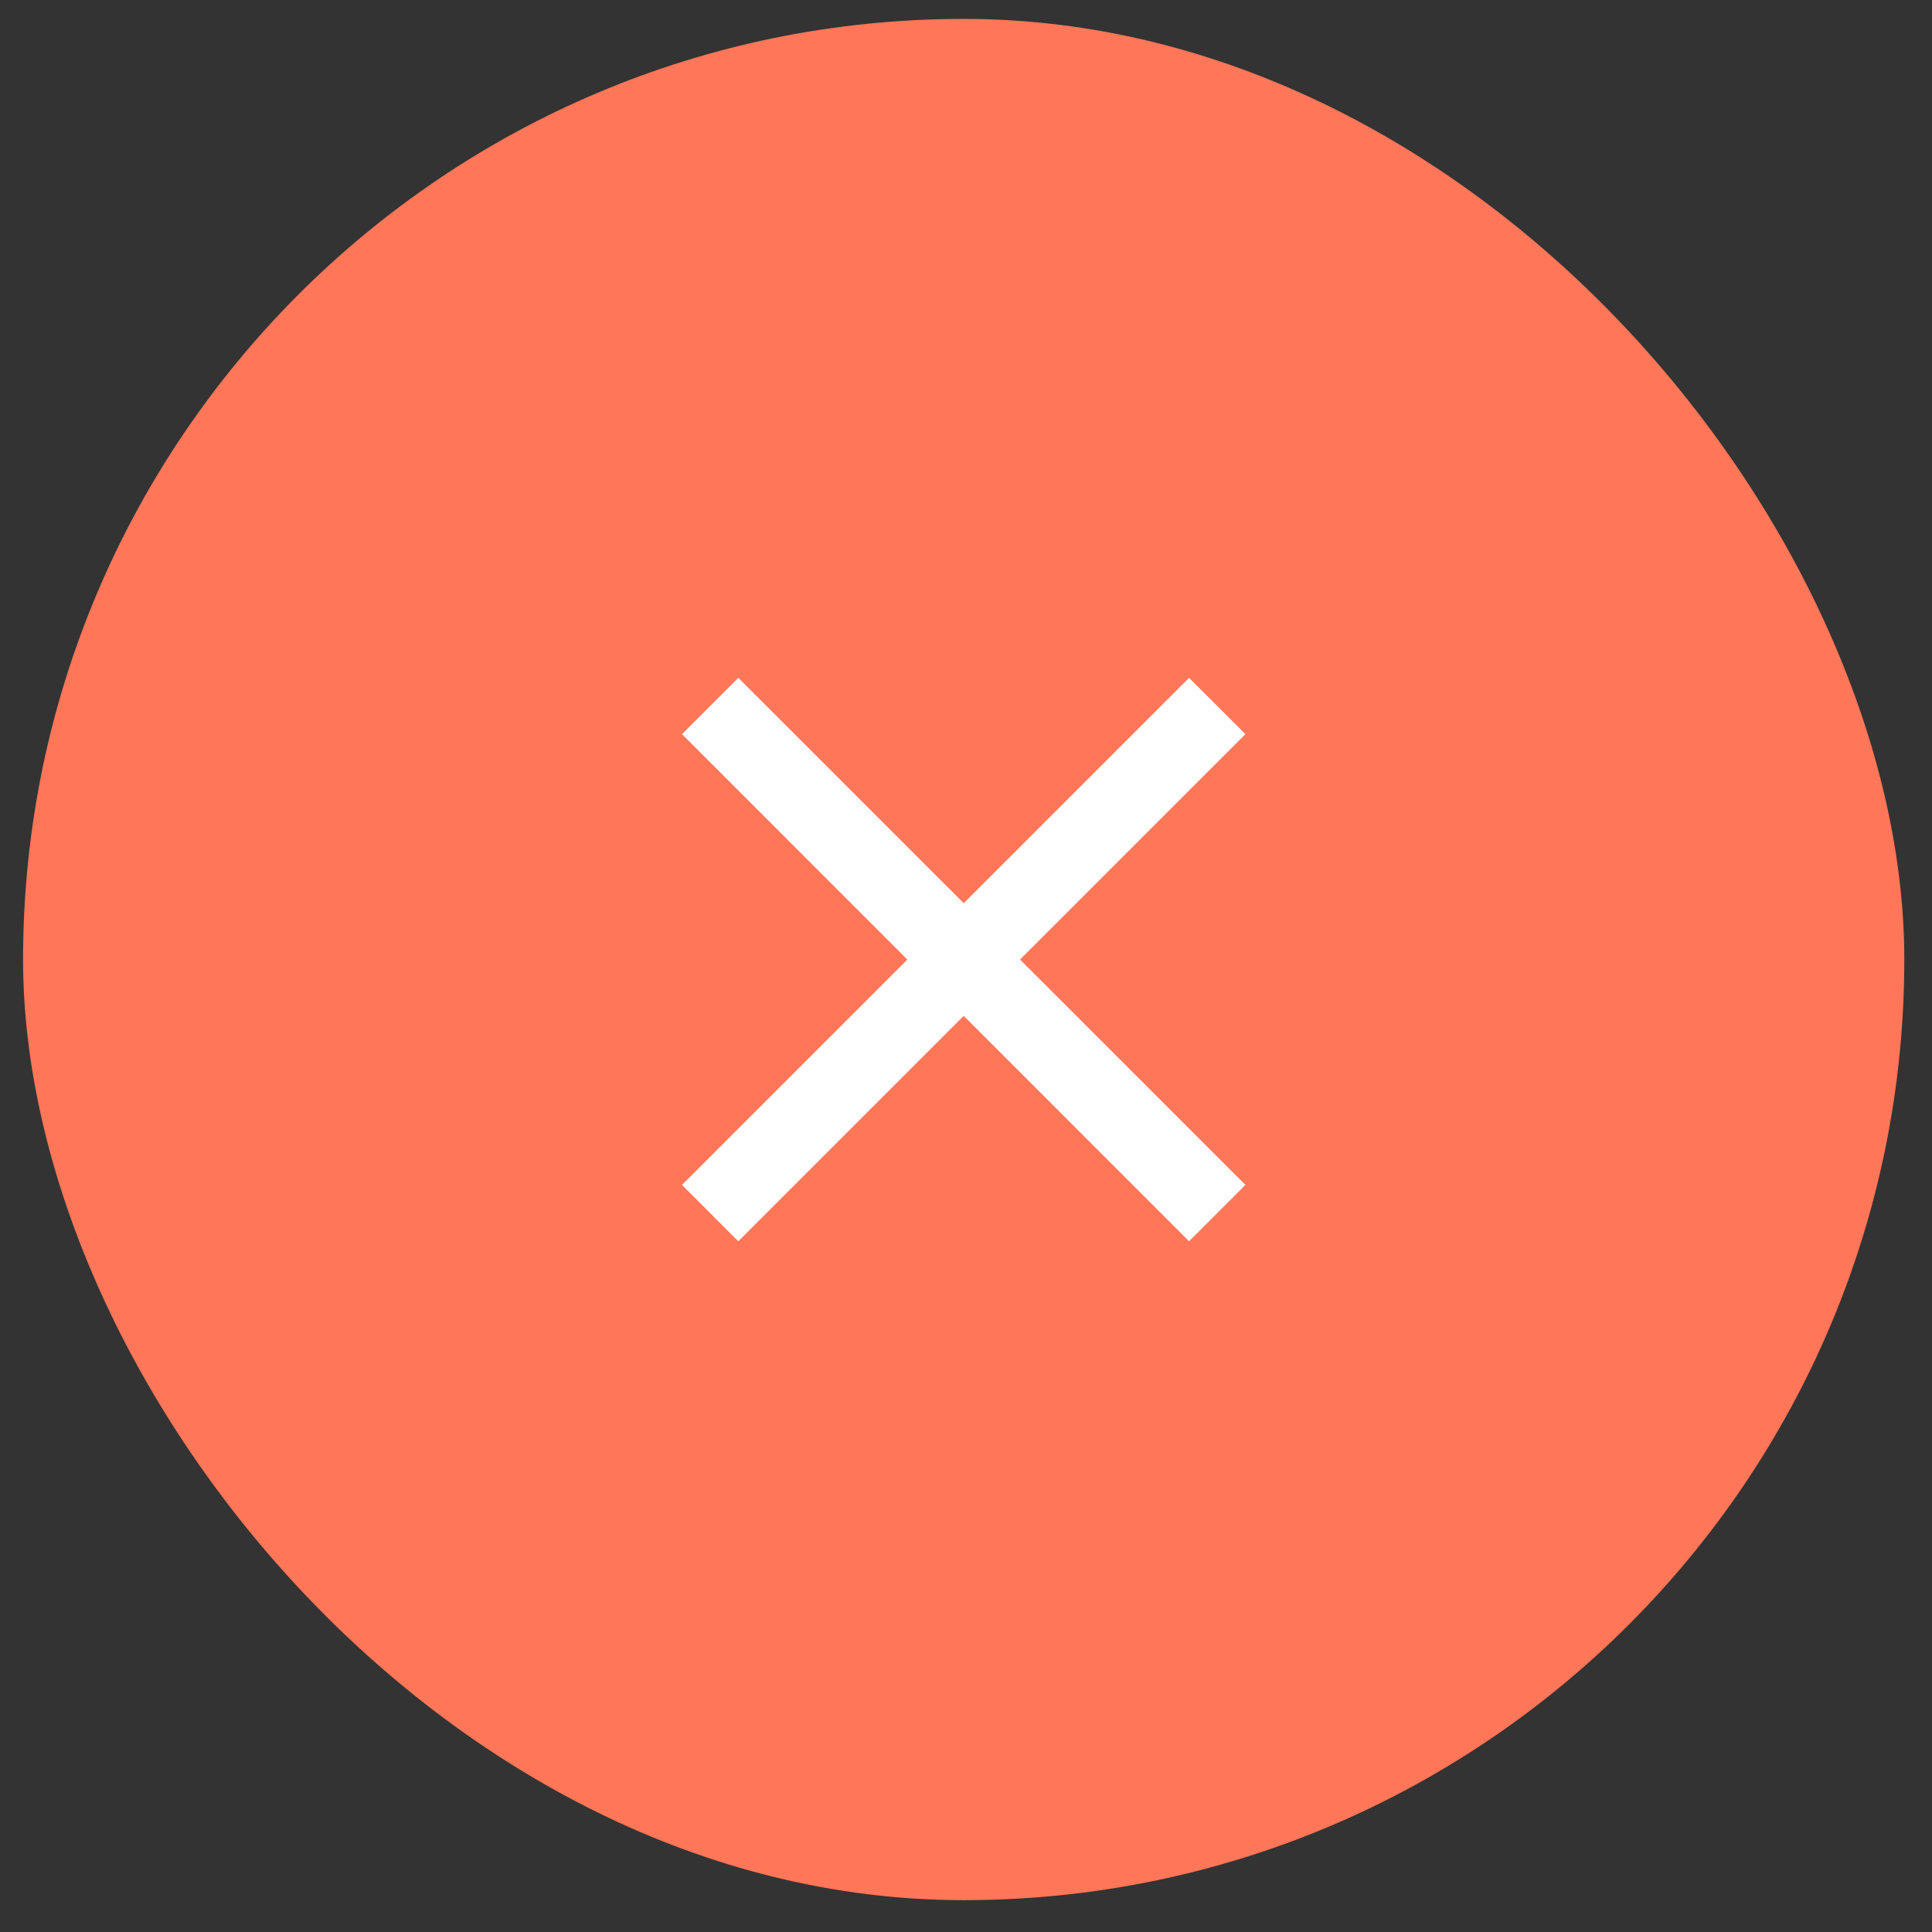 <svg width="33" height="33" viewBox="0 0 33 33" fill="none" xmlns="http://www.w3.org/2000/svg">
<rect x="0" y="0" width="33" height="33" fill="#333333" stroke="none"/>
<rect x="0.394" y="0.323" width="32.133" height="32.133" rx="16.066" fill="#FF7658"/>
<path d="M12.611 21.202L11.649 20.239L15.498 16.39L11.649 12.54L12.611 11.578L16.461 15.427L20.31 11.578L21.273 12.54L17.423 16.39L21.273 20.239L20.31 21.202L16.461 17.352L12.611 21.202Z" fill="white"/>
</svg>
